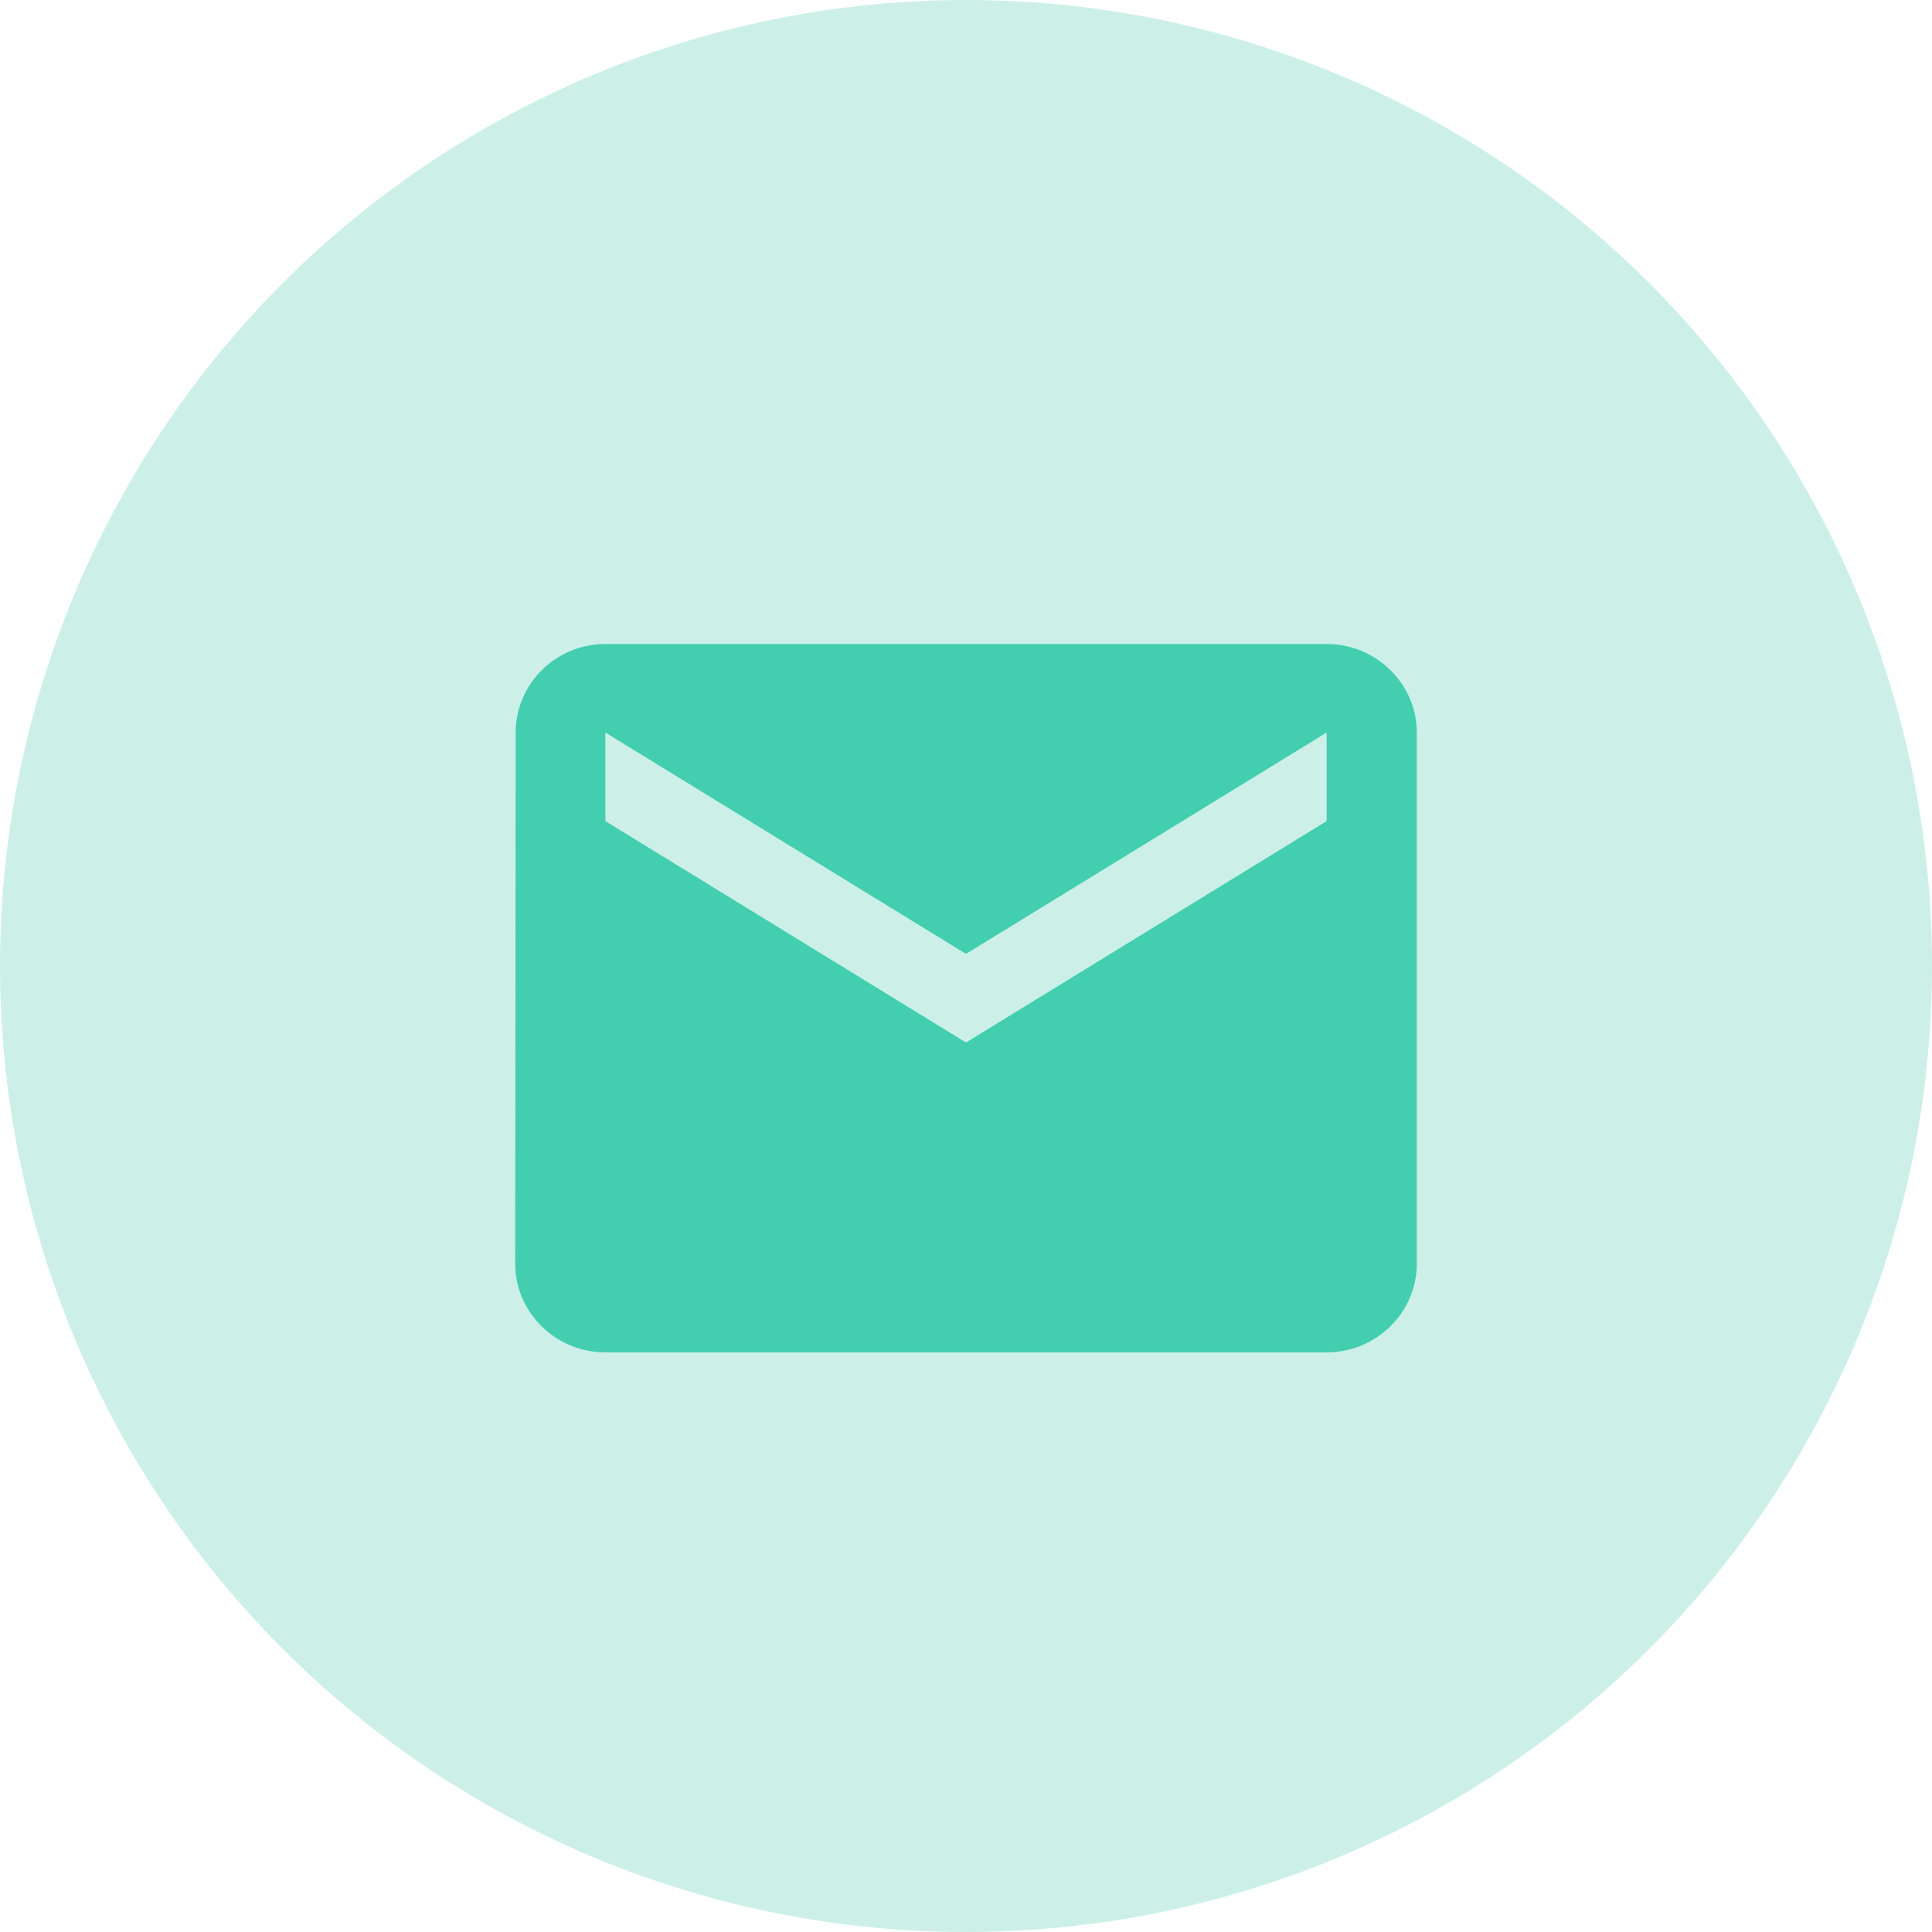<svg width="30" height="30" viewBox="0 0 30 30" fill="none" xmlns="http://www.w3.org/2000/svg">
<circle cx="15" cy="15" r="15" fill="#CCF0E8"/>
<path d="M20.6 10H9.4C8.63 10 8.007 10.619 8.007 11.375L8 19.625C8 20.381 8.63 21 9.4 21H20.6C21.37 21 22 20.381 22 19.625V11.375C22 10.619 21.37 10 20.6 10ZM20.6 12.75L15 16.188L9.4 12.75V11.375L15 14.812L20.6 11.375V12.75Z" fill="#43CEB0"/>
</svg>
